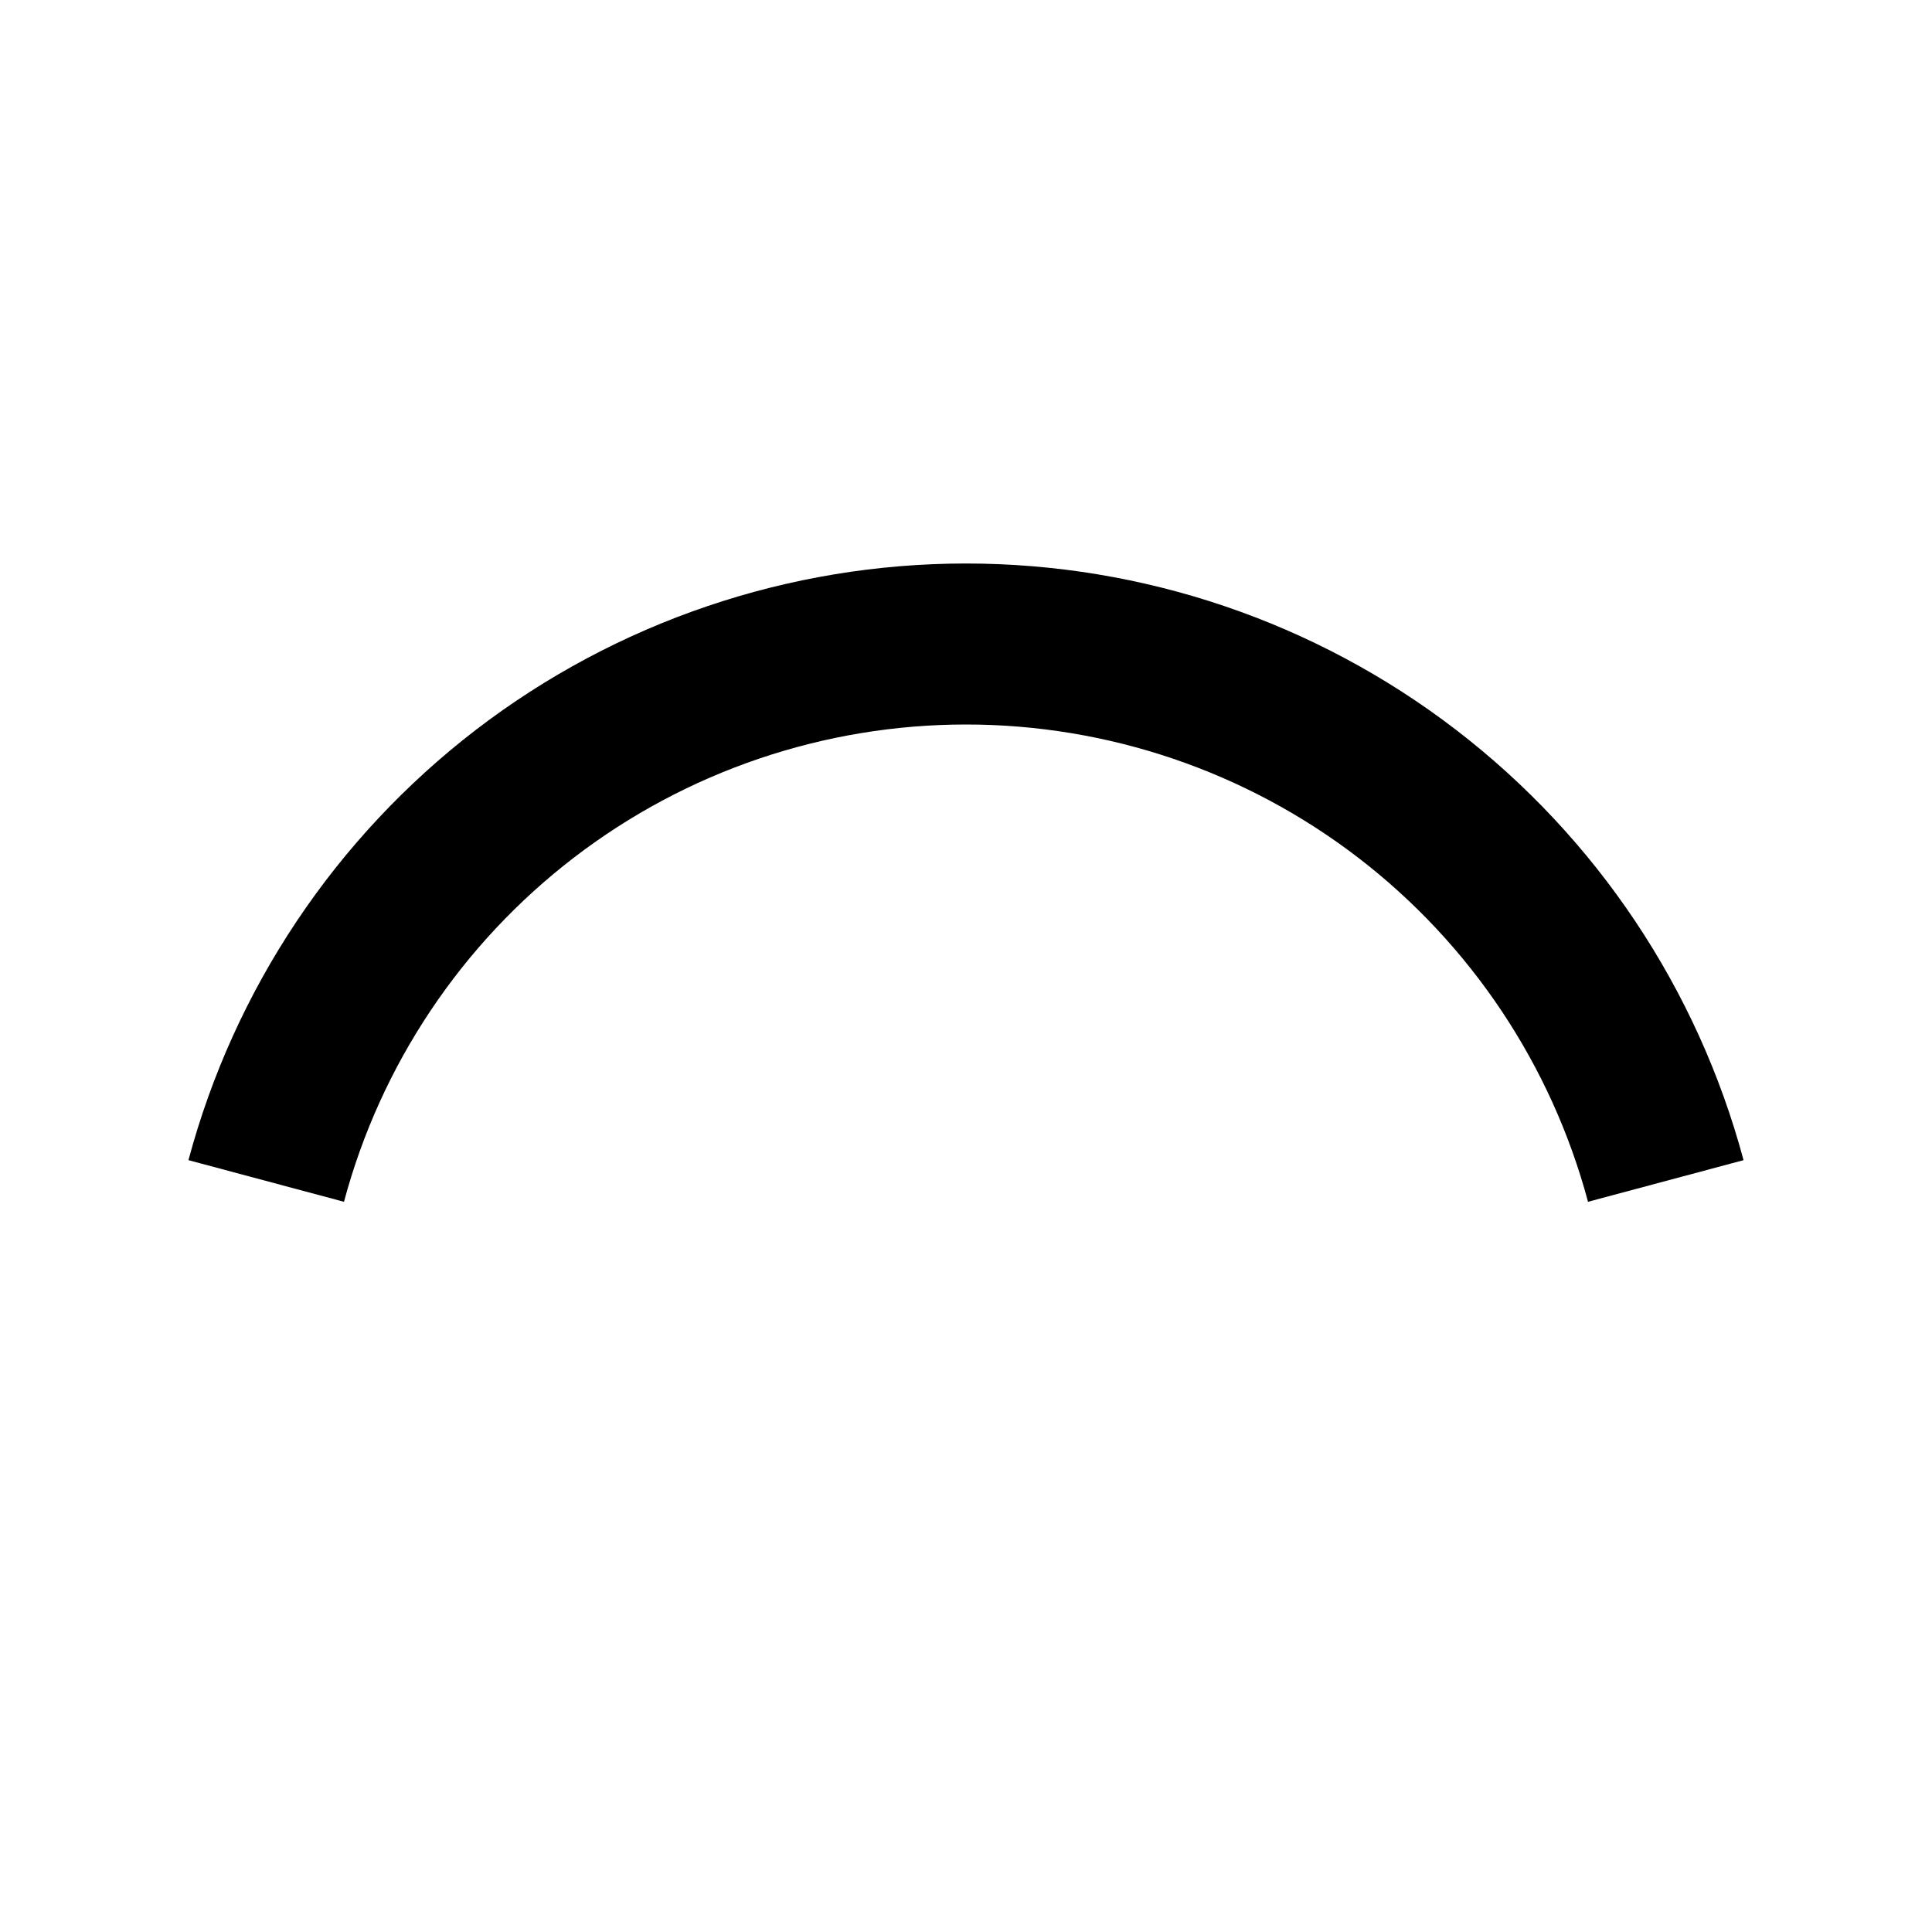 <svg width="24" height="24" viewBox="0 0 24 24" fill="none" xmlns="http://www.w3.org/2000/svg">
<path fill-rule="evenodd" clip-rule="evenodd" d="M16.87 10.653C18.267 11.725 19.271 13.228 19.727 14.929L21.659 14.412C21.089 12.286 19.834 10.407 18.087 9.066C16.341 7.726 14.201 7 12 7C9.799 7 7.659 7.726 5.912 9.066C4.166 10.407 2.91 12.286 2.341 14.412L4.273 14.929C4.728 13.228 5.733 11.725 7.13 10.653C8.527 9.581 10.239 9 12 9C13.761 9 15.473 9.581 16.87 10.653Z" fill="currentColor"/>
</svg>
